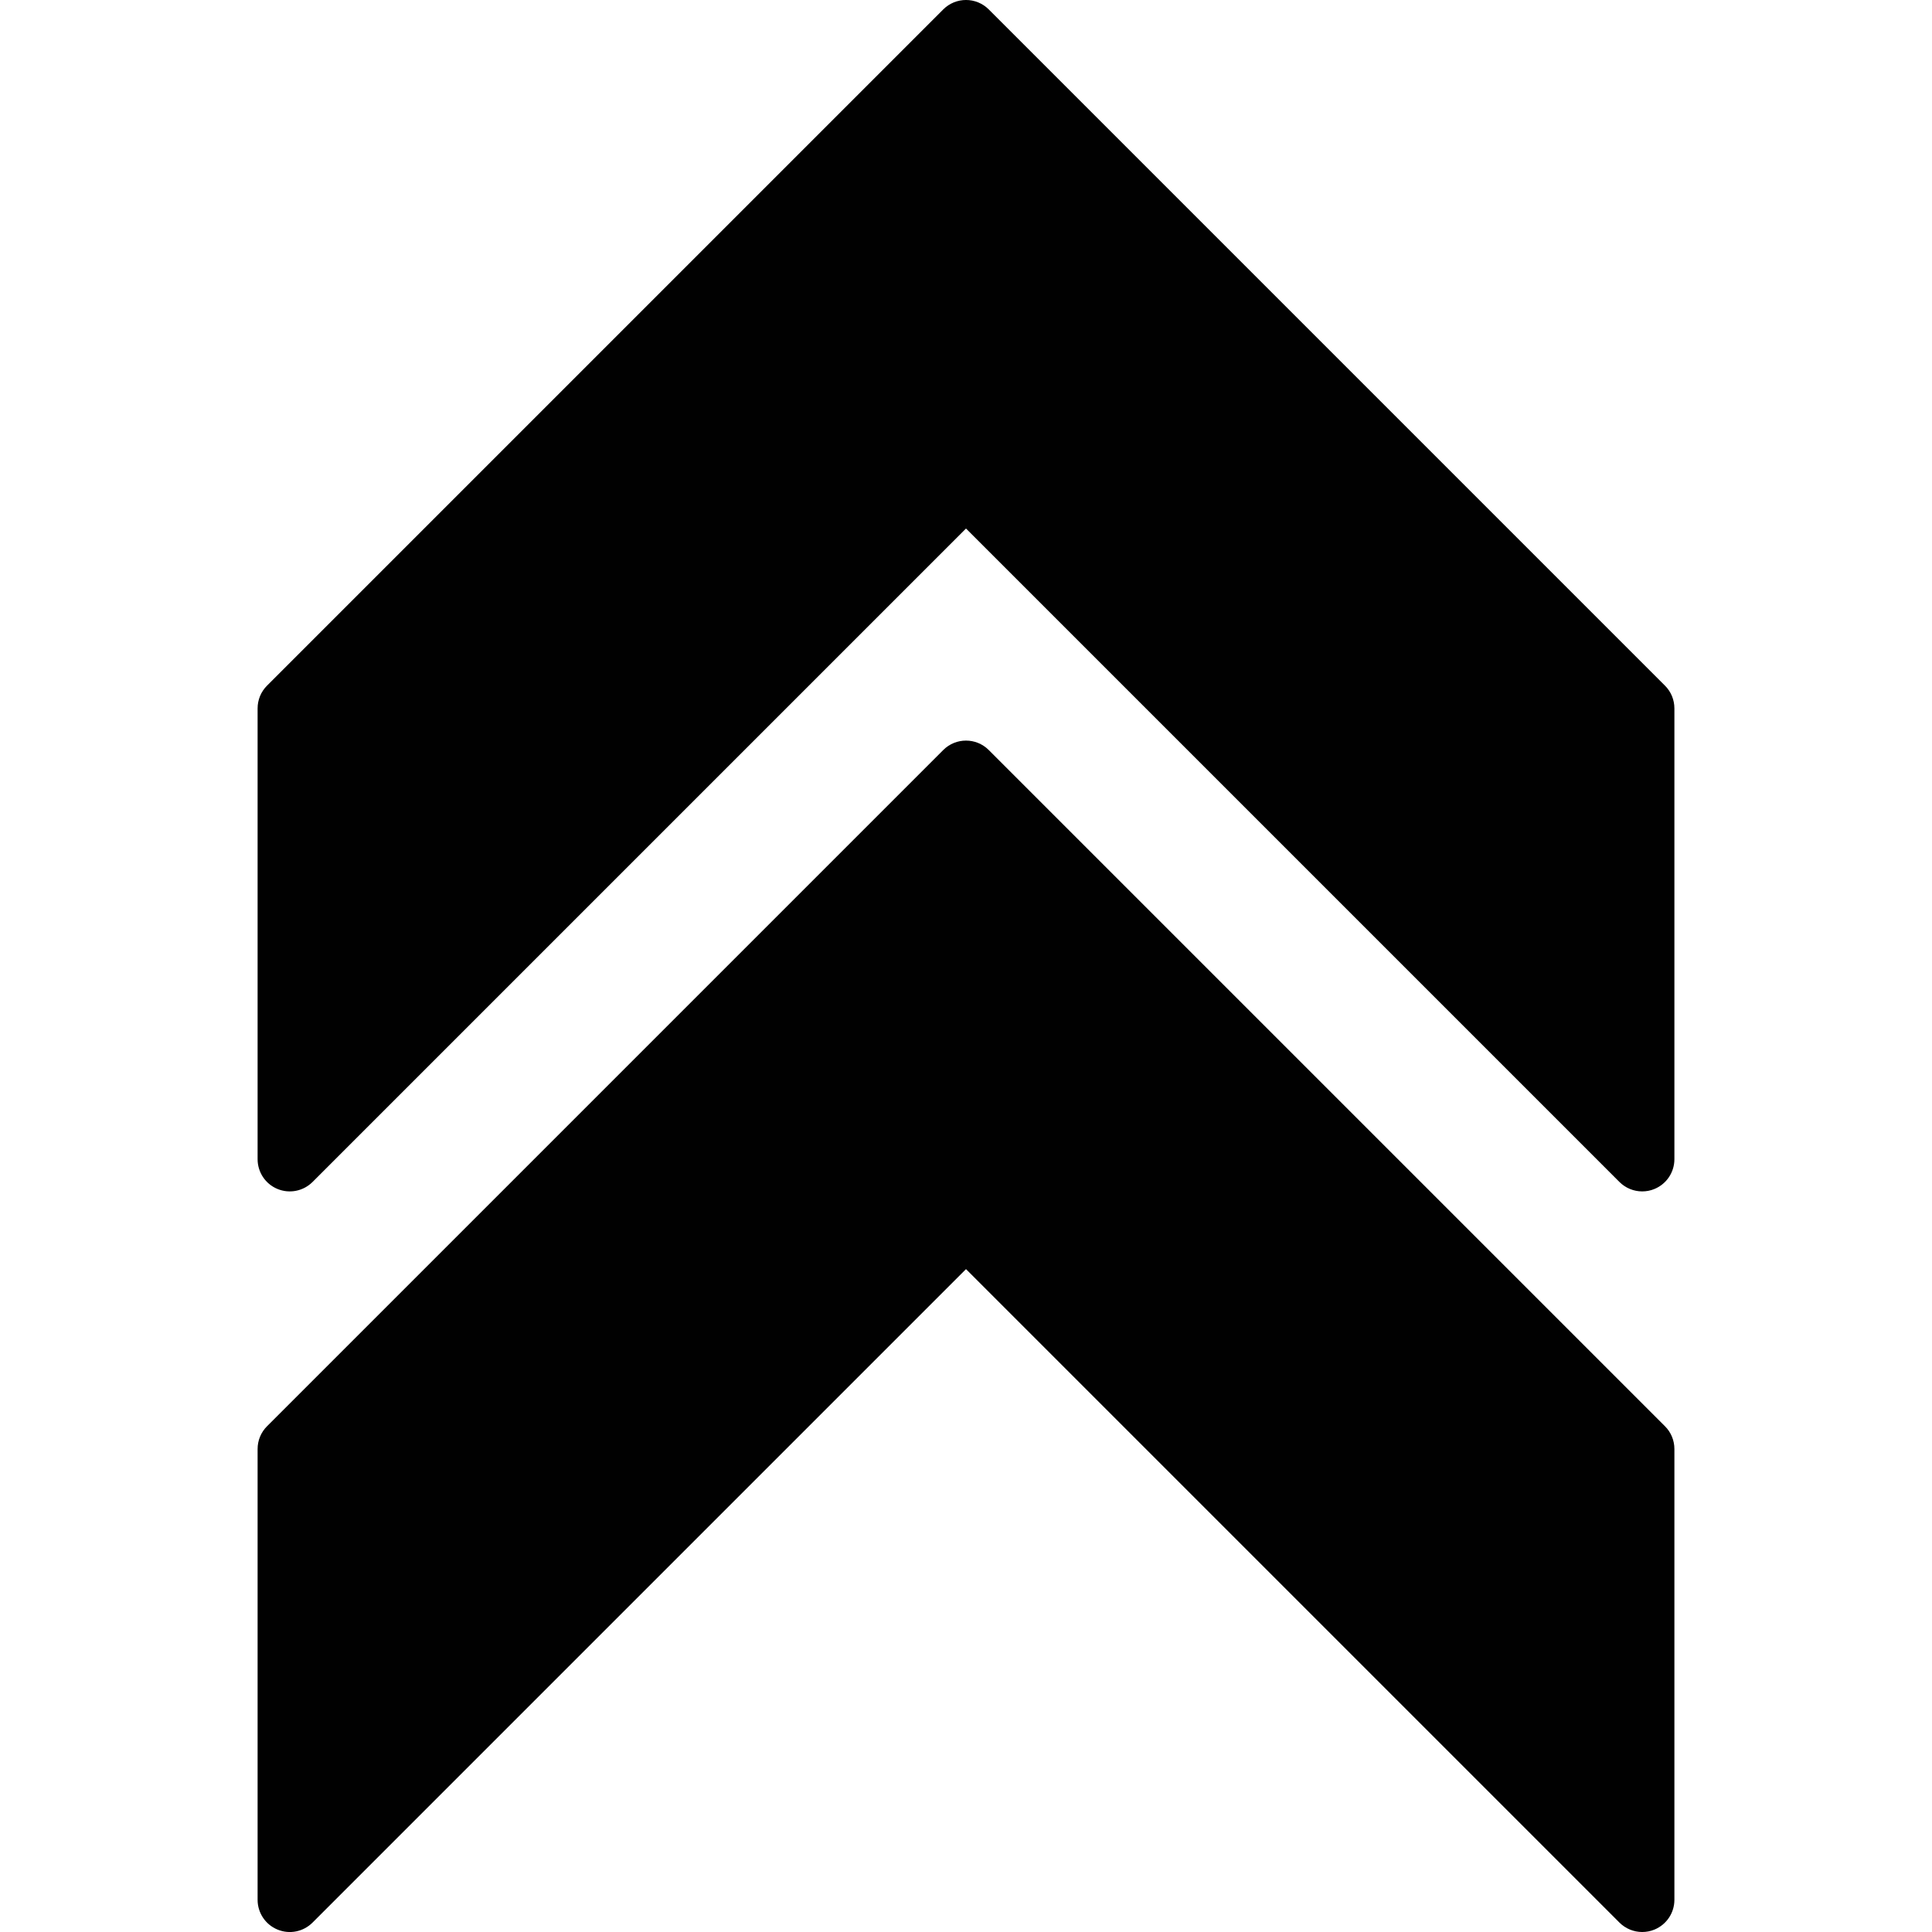 <?xml version="1.0" encoding="utf-8"?>
<!-- Generator: Adobe Illustrator 17.0.0, SVG Export Plug-In . SVG Version: 6.00 Build 0)  -->
<!DOCTYPE svg PUBLIC "-//W3C//DTD SVG 1.1//EN" "http://www.w3.org/Graphics/SVG/1.1/DTD/svg11.dtd">
<svg version="1.1" id="Layer_2" xmlns="http://www.w3.org/2000/svg" xmlns:xlink="http://www.w3.org/1999/xlink" x="0px" y="0px"
	 width="60px" height="60px" viewBox="0 0 60 60" enable-background="new 0 0 60 60" xml:space="preserve">
<g>
	<path fill="#010101" d="M30.707,23.293c-0.391-0.391-1.023-0.391-1.414,0l-21,21C8.105,44.48,8,44.734,8,45v14
		c0,0.404,0.243,0.77,0.617,0.924c0.374,0.156,0.803,0.07,1.09-0.217L30,39.414l20.293,20.293C50.484,59.898,50.74,60,51,60
		c0.129,0,0.259-0.024,0.383-0.076C51.757,59.769,52,59.404,52,59V45c0-0.266-0.105-0.52-0.293-0.707L30.707,23.293z"/>
	<path fill="#010101" d="M51.707,21.293l-21-21c-0.391-0.391-1.023-0.391-1.414,0l-21,21C8.105,21.48,8,21.734,8,22v14
		c0,0.404,0.243,0.77,0.617,0.924c0.374,0.155,0.803,0.069,1.09-0.217L30,16.414l20.293,20.293C50.484,36.898,50.74,37,51,37
		c0.129,0,0.259-0.024,0.383-0.076C51.757,36.769,52,36.404,52,36V22C52,21.734,51.895,21.48,51.707,21.293z"/>
</g>
</svg>
